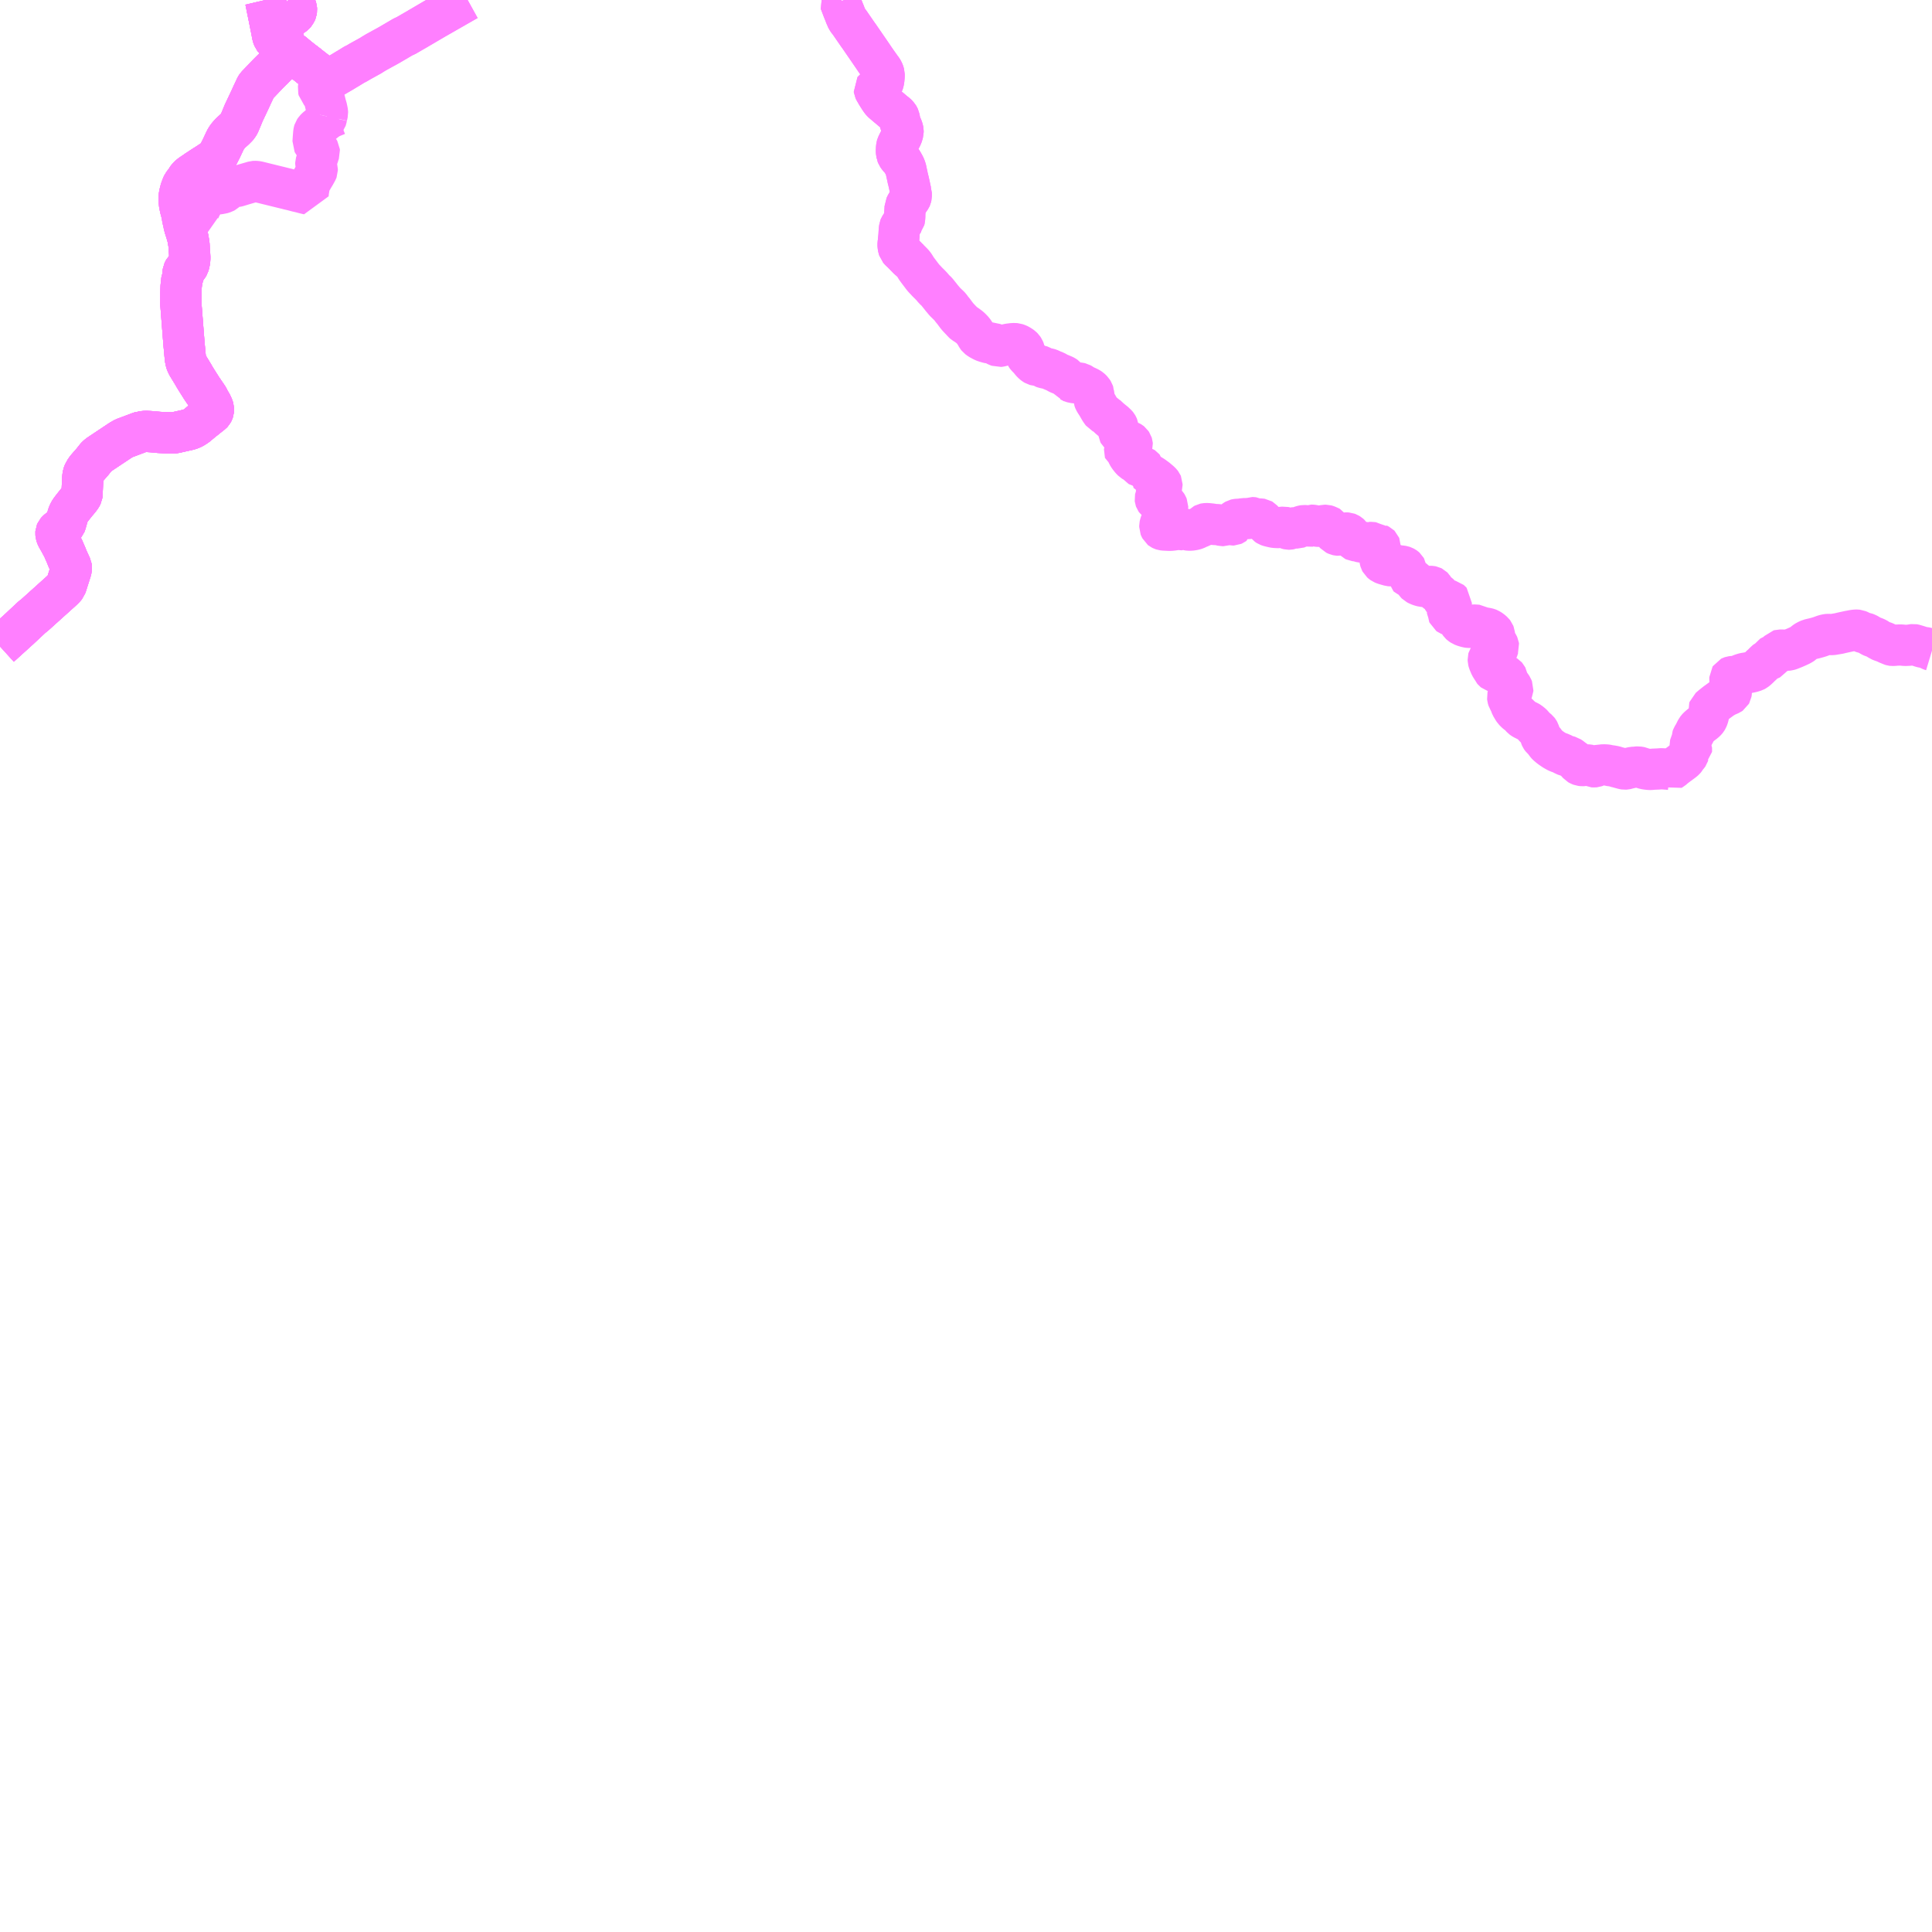 <?xml version="1.0" encoding="UTF-8"?>
<svg  xmlns="http://www.w3.org/2000/svg" xmlns:xlink="http://www.w3.org/1999/xlink" xmlns:go="http://purl.org/svgmap/profile" property="N07_001,N07_002,N07_003,N07_004,N07_005,N07_006,N07_007" viewBox="14238.281 -4289.062 35.156 35.156" go:dataArea="14238.28125 -4289.0625 35.15625 35.15625" >
<globalCoordinateSystem srsName="http://purl.org/crs/84" transform="matrix(100.0,0.0,0.0,-100.0,0.0,0.0)" />
<defs>
 <g id="p0" >
  <circle cx="0.0" cy="0.0" r="3" stroke="green" stroke-width="0.75" vector-effect="non-scaling-stroke" />
 </g>
</defs>
<g fill="none" fill-rule="evenodd" stroke="#FF00FF" stroke-width="0.75" opacity="0.5" vector-effect="non-scaling-stroke" stroke-linejoin="bevel" >
<path content="1,北海道中央バス（株）,スターライト釧路号,2.0,2.0,2.0," xlink:title="1" d="M14243.112,-4289.062L14243.12,-4289.028L14243.144,-4288.906L14243.169,-4288.785L14243.219,-4288.536L14243.241,-4288.422L14243.251,-4288.387L14243.256,-4288.376L14243.26,-4288.366L14243.271,-4288.352L14243.389,-4288.259L14243.471,-4288.199L14243.5,-4288.179L14243.528,-4288.155L14243.541,-4288.146L14243.548,-4288.141L14243.64,-4288.074L14243.657,-4288.056L14243.703,-4288.02L14243.762,-4287.972L14243.841,-4287.912L14243.88,-4287.882L14243.904,-4287.862L14243.921,-4287.849L14243.963,-4287.815L14243.995,-4287.791L14244.017,-4287.778L14244.064,-4287.737L14244.071,-4287.731L14244.118,-4287.695L14244.125,-4287.688L14244.142,-4287.675L14244.153,-4287.666L14244.242,-4287.596L14244.291,-4287.625L14244.343,-4287.656L14244.508,-4287.752L14244.593,-4287.804L14244.603,-4287.809L14244.678,-4287.855L14244.691,-4287.862L14244.716,-4287.88L14244.765,-4287.904L14244.807,-4287.928L14244.826,-4287.94L14245.027,-4288.051L14245.064,-4288.075L14245.129,-4288.114L14245.195,-4288.15L14245.236,-4288.173L14245.301,-4288.208L14245.369,-4288.246L14245.621,-4288.394L14245.663,-4288.411L14245.785,-4288.482L14245.872,-4288.532L14245.915,-4288.558L14245.945,-4288.575L14246.033,-4288.627L14246.197,-4288.723L14246.223,-4288.738L14246.391,-4288.834L14246.434,-4288.859L14246.445,-4288.865L14246.496,-4288.894L14246.735,-4289.031L14246.791,-4289.062M14253.589,-4289.062L14253.586,-4289.06L14253.577,-4289.05L14253.567,-4289.034L14253.626,-4288.879L14253.646,-4288.831L14253.664,-4288.784L14253.672,-4288.764L14253.675,-4288.758L14253.679,-4288.744L14253.705,-4288.697L14253.717,-4288.681L14253.73,-4288.667L14253.783,-4288.59L14253.894,-4288.429L14253.909,-4288.409L14254.112,-4288.114L14254.21,-4287.97L14254.235,-4287.934L14254.304,-4287.837L14254.313,-4287.822L14254.321,-4287.814L14254.333,-4287.798L14254.35,-4287.769L14254.361,-4287.741L14254.369,-4287.712L14254.369,-4287.673L14254.364,-4287.615L14254.363,-4287.609L14254.36,-4287.586L14254.349,-4287.548L14254.338,-4287.526L14254.328,-4287.516L14254.315,-4287.507L14254.301,-4287.501L14254.286,-4287.493L14254.231,-4287.466L14254.224,-4287.463L14254.208,-4287.455L14254.201,-4287.451L14254.194,-4287.446L14254.189,-4287.439L14254.19,-4287.431L14254.196,-4287.418L14254.225,-4287.368L14254.24,-4287.342L14254.291,-4287.262L14254.315,-4287.228L14254.331,-4287.209L14254.344,-4287.197L14254.432,-4287.122L14254.453,-4287.105L14254.559,-4287.015L14254.59,-4286.992L14254.604,-4286.978L14254.626,-4286.953L14254.635,-4286.938L14254.643,-4286.921L14254.659,-4286.839L14254.662,-4286.829L14254.67,-4286.801L14254.683,-4286.774L14254.699,-4286.737L14254.707,-4286.711L14254.71,-4286.699L14254.714,-4286.68L14254.714,-4286.657L14254.699,-4286.604L14254.696,-4286.595L14254.681,-4286.561L14254.643,-4286.497L14254.605,-4286.421L14254.598,-4286.397L14254.595,-4286.363L14254.593,-4286.316L14254.595,-4286.283L14254.6,-4286.263L14254.601,-4286.254L14254.609,-4286.234L14254.631,-4286.202L14254.647,-4286.184L14254.665,-4286.166L14254.688,-4286.135L14254.702,-4286.115L14254.737,-4286.052L14254.75,-4286.024L14254.757,-4286.005L14254.77,-4285.964L14254.773,-4285.941L14254.794,-4285.85L14254.794,-4285.85L14254.794,-4285.85L14254.8,-4285.818L14254.802,-4285.808L14254.814,-4285.762L14254.819,-4285.738L14254.828,-4285.698L14254.851,-4285.592L14254.858,-4285.564L14254.862,-4285.553L14254.862,-4285.489L14254.858,-4285.471L14254.853,-4285.46L14254.776,-4285.348L14254.752,-4285.299L14254.751,-4285.268L14254.748,-4285.223L14254.744,-4285.162L14254.744,-4285.125L14254.741,-4285.08L14254.735,-4285.056L14254.73,-4285.05L14254.688,-4284.984L14254.656,-4284.934L14254.652,-4284.924L14254.648,-4284.893L14254.644,-4284.856L14254.64,-4284.785L14254.636,-4284.737L14254.631,-4284.696L14254.629,-4284.666L14254.624,-4284.631L14254.623,-4284.607L14254.624,-4284.588L14254.627,-4284.568L14254.631,-4284.549L14254.639,-4284.524L14254.65,-4284.511L14254.669,-4284.49L14254.689,-4284.474L14254.806,-4284.354L14254.837,-4284.326L14254.878,-4284.285L14254.903,-4284.258L14254.929,-4284.222L14254.949,-4284.187L14254.985,-4284.137L14255.079,-4284.013L14255.105,-4283.984L14255.123,-4283.966L14255.155,-4283.931L14255.21,-4283.877L14255.249,-4283.835L14255.277,-4283.8L14255.313,-4283.767L14255.327,-4283.753L14255.396,-4283.667L14255.416,-4283.641L14255.464,-4283.584L14255.481,-4283.565L14255.526,-4283.521L14255.557,-4283.492L14255.568,-4283.481L14255.6,-4283.436L14255.629,-4283.402L14255.683,-4283.329L14255.713,-4283.292L14255.771,-4283.231L14255.784,-4283.218L14255.801,-4283.197L14255.823,-4283.178L14255.868,-4283.15L14255.921,-4283.111L14255.951,-4283.084L14255.991,-4283.042L14256.03,-4282.984L14256.061,-4282.93L14256.072,-4282.916L14256.088,-4282.904L14256.109,-4282.889L14256.153,-4282.865L14256.181,-4282.851L14256.197,-4282.845L14256.249,-4282.829L14256.286,-4282.82L14256.343,-4282.819L14256.36,-4282.812L14256.371,-4282.805L14256.386,-4282.792L14256.405,-4282.78L14256.428,-4282.769L14256.458,-4282.758L14256.477,-4282.76L14256.503,-4282.766L14256.549,-4282.779L14256.593,-4282.791L14256.64,-4282.801L14256.649,-4282.802L14256.698,-4282.808L14256.713,-4282.81L14256.756,-4282.809L14256.768,-4282.808L14256.804,-4282.796L14256.824,-4282.786L14256.858,-4282.765L14256.879,-4282.75L14256.896,-4282.733L14256.912,-4282.709L14256.924,-4282.68L14256.935,-4282.624L14256.941,-4282.608L14256.948,-4282.593L14256.96,-4282.577L14256.974,-4282.561L14256.979,-4282.556L14257.005,-4282.531L14257.05,-4282.475L14257.077,-4282.448L14257.1,-4282.43L14257.117,-4282.42L14257.135,-4282.415L14257.172,-4282.412L14257.205,-4282.407L14257.219,-4282.402L14257.232,-4282.395L14257.26,-4282.376L14257.285,-4282.367L14257.364,-4282.351L14257.38,-4282.346L14257.384,-4282.344L14257.392,-4282.341L14257.435,-4282.32L14257.452,-4282.314L14257.48,-4282.304L14257.525,-4282.278L14257.535,-4282.272L14257.559,-4282.261L14257.607,-4282.243L14257.61,-4282.241L14257.636,-4282.23L14257.654,-4282.221L14257.676,-4282.206L14257.697,-4282.181L14257.702,-4282.171L14257.702,-4282.154L14257.7,-4282.147L14257.7,-4282.139L14257.704,-4282.131L14257.714,-4282.129L14257.745,-4282.129L14257.776,-4282.113L14257.796,-4282.105L14257.812,-4282.1L14257.848,-4282.096L14257.879,-4282.095L14257.926,-4282.091L14257.943,-4282.087L14257.961,-4282.077L14258.001,-4282.05L14258.014,-4282.043L14258.054,-4282.026L14258.1,-4282.004L14258.124,-4281.988L14258.138,-4281.975L14258.158,-4281.955L14258.175,-4281.928L14258.181,-4281.91L14258.181,-4281.889L14258.192,-4281.849L14258.192,-4281.82L14258.19,-4281.806L14258.191,-4281.788L14258.194,-4281.778L14258.196,-4281.773L14258.213,-4281.743L14258.247,-4281.691L14258.271,-4281.649L14258.3,-4281.599L14258.329,-4281.558L14258.336,-4281.549L14258.359,-4281.537L14258.375,-4281.53L14258.4,-4281.516L14258.406,-4281.509L14258.434,-4281.483L14258.469,-4281.45L14258.526,-4281.402L14258.56,-4281.375L14258.601,-4281.336L14258.61,-4281.325L14258.619,-4281.309L14258.623,-4281.299L14258.631,-4281.243L14258.639,-4281.204L14258.643,-4281.177L14258.651,-4281.16L14258.709,-4281.113L14258.724,-4281.098L14258.753,-4281.068L14258.768,-4281.057L14258.786,-4281.049L14258.795,-4281.044L14258.845,-4281.025L14258.857,-4281.018L14258.867,-4281.01L14258.879,-4280.992L14258.884,-4280.976L14258.885,-4280.964L14258.882,-4280.954L14258.869,-4280.937L14258.853,-4280.927L14258.82,-4280.919L14258.785,-4280.916L14258.779,-4280.913L14258.769,-4280.904L14258.761,-4280.894L14258.744,-4280.863L14258.743,-4280.852L14258.745,-4280.846L14258.764,-4280.835L14258.782,-4280.825L14258.79,-4280.816L14258.794,-4280.805L14258.804,-4280.784L14258.824,-4280.751L14258.863,-4280.702L14258.892,-4280.673L14258.908,-4280.663L14258.922,-4280.656L14258.952,-4280.647L14258.961,-4280.641L14258.965,-4280.637L14258.968,-4280.632L14258.982,-4280.607L14258.993,-4280.592L14258.999,-4280.584L14259.008,-4280.579L14259.028,-4280.574L14259.066,-4280.567L14259.082,-4280.562L14259.088,-4280.558L14259.093,-4280.552L14259.099,-4280.545L14259.105,-4280.517L14259.107,-4280.497L14259.122,-4280.489L14259.139,-4280.48L14259.167,-4280.457L14259.176,-4280.45L14259.247,-4280.406L14259.261,-4280.398L14259.329,-4280.348L14259.388,-4280.298L14259.409,-4280.277L14259.422,-4280.26L14259.425,-4280.253L14259.425,-4280.234L14259.42,-4280.215L14259.407,-4280.187L14259.392,-4280.164L14259.383,-4280.153L14259.375,-4280.147L14259.357,-4280.138L14259.331,-4280.127L14259.32,-4280.119L14259.316,-4280.104L14259.32,-4280.082L14259.325,-4280.063L14259.325,-4280.059L14259.323,-4280.044L14259.306,-4280.006L14259.302,-4279.987L14259.303,-4279.978L14259.307,-4279.967L14259.316,-4279.954L14259.332,-4279.942L14259.371,-4279.916L14259.386,-4279.911L14259.455,-4279.911L14259.473,-4279.907L14259.487,-4279.902L14259.499,-4279.896L14259.505,-4279.89L14259.519,-4279.867L14259.528,-4279.845L14259.528,-4279.828L14259.515,-4279.788L14259.505,-4279.74L14259.496,-4279.686L14259.49,-4279.664L14259.476,-4279.639L14259.452,-4279.614L14259.419,-4279.582L14259.408,-4279.567L14259.403,-4279.558L14259.389,-4279.51L14259.386,-4279.496L14259.386,-4279.472L14259.39,-4279.462L14259.403,-4279.437L14259.408,-4279.433L14259.426,-4279.424L14259.438,-4279.42L14259.461,-4279.417L14259.538,-4279.413L14259.575,-4279.412L14259.619,-4279.416L14259.701,-4279.428L14259.746,-4279.427L14259.754,-4279.427L14259.776,-4279.423L14259.783,-4279.423L14259.818,-4279.436L14259.825,-4279.436L14259.837,-4279.434L14259.863,-4279.427L14259.892,-4279.418L14259.913,-4279.415L14259.948,-4279.415L14259.978,-4279.419L14260.013,-4279.425L14260.043,-4279.435L14260.065,-4279.445L14260.092,-4279.462L14260.097,-4279.464L14260.127,-4279.471L14260.14,-4279.475L14260.155,-4279.484L14260.165,-4279.492L14260.168,-4279.496L14260.179,-4279.517L14260.184,-4279.522L14260.199,-4279.53L14260.213,-4279.533L14260.229,-4279.534L14260.255,-4279.534L14260.326,-4279.527L14260.361,-4279.52L14260.381,-4279.518L14260.429,-4279.516L14260.461,-4279.513L14260.493,-4279.505L14260.523,-4279.498L14260.544,-4279.498L14260.556,-4279.502L14260.597,-4279.52L14260.617,-4279.526L14260.64,-4279.526L14260.672,-4279.517L14260.675,-4279.515L14260.698,-4279.509L14260.719,-4279.51L14260.733,-4279.516L14260.737,-4279.519L14260.738,-4279.527L14260.733,-4279.538L14260.731,-4279.548L14260.731,-4279.564L14260.736,-4279.579L14260.745,-4279.593L14260.753,-4279.599L14260.76,-4279.603L14260.767,-4279.607L14260.779,-4279.61L14260.804,-4279.613L14260.866,-4279.612L14260.879,-4279.616L14260.895,-4279.622L14260.909,-4279.625L14260.953,-4279.624L14260.98,-4279.626L14260.989,-4279.627L14261.022,-4279.629L14261.04,-4279.633L14261.069,-4279.643L14261.079,-4279.643L14261.086,-4279.642L14261.09,-4279.64L14261.097,-4279.63L14261.108,-4279.609L14261.116,-4279.597L14261.127,-4279.598L14261.151,-4279.608L14261.173,-4279.616L14261.186,-4279.618L14261.222,-4279.618L14261.234,-4279.616L14261.246,-4279.609L14261.295,-4279.557L14261.335,-4279.508L14261.342,-4279.503L14261.353,-4279.496L14261.372,-4279.489L14261.403,-4279.481L14261.458,-4279.468L14261.49,-4279.464L14261.534,-4279.462L14261.594,-4279.465L14261.636,-4279.469L14261.646,-4279.47L14261.664,-4279.466L14261.676,-4279.46L14261.703,-4279.44L14261.719,-4279.435L14261.728,-4279.433L14261.742,-4279.433L14261.758,-4279.436L14261.782,-4279.446L14261.796,-4279.453L14261.808,-4279.457L14261.823,-4279.458L14261.865,-4279.455L14261.894,-4279.455L14261.903,-4279.458L14261.948,-4279.482L14261.971,-4279.49L14261.996,-4279.496L14262.009,-4279.498L14262.037,-4279.497L14262.053,-4279.495L14262.087,-4279.486L14262.1,-4279.483L14262.106,-4279.484L14262.122,-4279.498L14262.14,-4279.505L14262.155,-4279.505L14262.175,-4279.503L14262.196,-4279.499L14262.221,-4279.492L14262.247,-4279.487L14262.281,-4279.484L14262.3,-4279.485L14262.32,-4279.488L14262.36,-4279.498L14262.383,-4279.503L14262.411,-4279.503L14262.422,-4279.5L14262.43,-4279.497L14262.455,-4279.486L14262.47,-4279.48L14262.487,-4279.471L14262.493,-4279.462L14262.508,-4279.434L14262.522,-4279.42L14262.552,-4279.375L14262.57,-4279.353L14262.581,-4279.341L14262.595,-4279.334L14262.608,-4279.328L14262.626,-4279.324L14262.641,-4279.323L14262.661,-4279.327L14262.691,-4279.339L14262.722,-4279.352L14262.747,-4279.36L14262.766,-4279.364L14262.786,-4279.364L14262.8,-4279.363L14262.816,-4279.357L14262.836,-4279.345L14262.855,-4279.328L14262.865,-4279.313L14262.884,-4279.275L14262.9,-4279.25L14262.919,-4279.23L14262.934,-4279.223L14262.949,-4279.221L14262.981,-4279.218L14263,-4279.214L14263.022,-4279.207L14263.032,-4279.203L14263.049,-4279.199L14263.087,-4279.195L14263.128,-4279.187L14263.153,-4279.179L14263.172,-4279.178L14263.19,-4279.182L14263.213,-4279.191L14263.241,-4279.192L14263.252,-4279.19L14263.278,-4279.174L14263.284,-4279.173L14263.302,-4279.169L14263.341,-4279.167L14263.344,-4279.165L14263.388,-4279.143L14263.392,-4279.139L14263.394,-4279.134L14263.394,-4279.125L14263.378,-4279.097L14263.37,-4279.081L14263.363,-4279.065L14263.357,-4279.047L14263.357,-4279.024L14263.369,-4278.99L14263.38,-4278.968L14263.389,-4278.942L14263.391,-4278.883L14263.394,-4278.868L14263.399,-4278.851L14263.407,-4278.836L14263.424,-4278.821L14263.441,-4278.809L14263.472,-4278.796L14263.545,-4278.775L14263.569,-4278.768L14263.58,-4278.767L14263.585,-4278.767L14263.589,-4278.769L14263.625,-4278.792L14263.633,-4278.793L14263.643,-4278.792L14263.694,-4278.773L14263.708,-4278.769L14263.743,-4278.765L14263.785,-4278.762L14263.806,-4278.758L14263.824,-4278.752L14263.843,-4278.742L14263.85,-4278.737L14263.86,-4278.728L14263.868,-4278.714L14263.872,-4278.686L14263.873,-4278.655L14263.874,-4278.643L14263.851,-4278.622L14263.847,-4278.617L14263.847,-4278.612L14263.913,-4278.568L14263.92,-4278.564L14263.927,-4278.56L14263.976,-4278.535L14263.985,-4278.531L14264,-4278.522L14264.007,-4278.514L14264.032,-4278.465L14264.046,-4278.445L14264.056,-4278.435L14264.081,-4278.422L14264.092,-4278.416L14264.131,-4278.402L14264.17,-4278.392L14264.193,-4278.39L14264.27,-4278.39L14264.309,-4278.392L14264.327,-4278.391L14264.337,-4278.389L14264.351,-4278.382L14264.357,-4278.376L14264.364,-4278.365L14264.377,-4278.337L14264.387,-4278.315L14264.404,-4278.299L14264.456,-4278.265L14264.481,-4278.239L14264.495,-4278.228L14264.505,-4278.214L14264.519,-4278.191L14264.528,-4278.172L14264.544,-4278.149L14264.554,-4278.139L14264.573,-4278.128L14264.581,-4278.125L14264.591,-4278.123L14264.612,-4278.123L14264.639,-4278.131L14264.649,-4278.134L14264.653,-4278.134L14264.66,-4278.134L14264.675,-4278.13L14264.681,-4278.125L14264.691,-4278.114L14264.69,-4278.1L14264.674,-4278.062L14264.67,-4278.046L14264.669,-4278.028L14264.669,-4278.007L14264.662,-4277.994L14264.651,-4277.985L14264.628,-4277.974L14264.623,-4277.97L14264.619,-4277.962L14264.618,-4277.955L14264.619,-4277.948L14264.625,-4277.936L14264.629,-4277.931L14264.631,-4277.926L14264.632,-4277.922L14264.633,-4277.89L14264.636,-4277.883L14264.643,-4277.878L14264.667,-4277.868L14264.706,-4277.856L14264.744,-4277.85L14264.752,-4277.844L14264.757,-4277.837L14264.767,-4277.828L14264.783,-4277.821L14264.79,-4277.819L14264.796,-4277.817L14264.799,-4277.812L14264.804,-4277.804L14264.816,-4277.765L14264.838,-4277.724L14264.848,-4277.71L14264.86,-4277.699L14264.888,-4277.68L14264.927,-4277.665L14264.98,-4277.65L14265.008,-4277.646L14265.027,-4277.646L14265.039,-4277.648L14265.045,-4277.65L14265.059,-4277.659L14265.068,-4277.668L14265.08,-4277.684L14265.086,-4277.688L14265.094,-4277.689L14265.132,-4277.687L14265.176,-4277.684L14265.182,-4277.68L14265.188,-4277.67L14265.192,-4277.667L14265.196,-4277.665L14265.205,-4277.665L14265.209,-4277.666L14265.213,-4277.659L14265.224,-4277.647L14265.23,-4277.644L14265.246,-4277.641L14265.303,-4277.635L14265.342,-4277.628L14265.36,-4277.623L14265.378,-4277.616L14265.415,-4277.593L14265.453,-4277.56L14265.467,-4277.542L14265.474,-4277.524L14265.48,-4277.469L14265.485,-4277.435L14265.493,-4277.41L14265.508,-4277.376L14265.525,-4277.354L14265.53,-4277.348L14265.54,-4277.332L14265.549,-4277.312L14265.551,-4277.298L14265.548,-4277.29L14265.537,-4277.255L14265.532,-4277.24L14265.525,-4277.227L14265.502,-4277.203L14265.494,-4277.191L14265.492,-4277.175L14265.488,-4277.164L14265.478,-4277.156L14265.466,-4277.149L14265.443,-4277.14L14265.422,-4277.126L14265.402,-4277.115L14265.38,-4277.101L14265.371,-4277.092L14265.365,-4277.083L14265.362,-4277.072L14265.363,-4277.045L14265.37,-4277.018L14265.4,-4276.946L14265.417,-4276.918L14265.441,-4276.881L14265.451,-4276.859L14265.456,-4276.853L14265.466,-4276.845L14265.485,-4276.839L14265.502,-4276.834L14265.511,-4276.831L14265.552,-4276.806L14265.576,-4276.796L14265.594,-4276.791L14265.625,-4276.789L14265.641,-4276.787L14265.649,-4276.785L14265.669,-4276.776L14265.691,-4276.762L14265.699,-4276.753L14265.702,-4276.747L14265.704,-4276.737L14265.704,-4276.706L14265.709,-4276.691L14265.727,-4276.656L14265.743,-4276.629L14265.763,-4276.604L14265.781,-4276.581L14265.798,-4276.555L14265.81,-4276.525L14265.809,-4276.512L14265.803,-4276.498L14265.779,-4276.464L14265.757,-4276.439L14265.727,-4276.41L14265.717,-4276.394L14265.714,-4276.381L14265.716,-4276.363L14265.727,-4276.325L14265.733,-4276.316L14265.744,-4276.303L14265.771,-4276.275L14265.772,-4276.268L14265.772,-4276.234L14265.779,-4276.216L14265.813,-4276.158L14265.83,-4276.133L14265.863,-4276.099L14265.877,-4276.087L14265.933,-4276.045L14265.959,-4276.013L14265.973,-4275.998L14265.989,-4275.986L14266,-4275.979L14266.028,-4275.965L14266.1,-4275.929L14266.115,-4275.92L14266.157,-4275.886L14266.164,-4275.879L14266.21,-4275.826L14266.25,-4275.792L14266.27,-4275.775L14266.28,-4275.762L14266.289,-4275.746L14266.302,-4275.705L14266.312,-4275.663L14266.322,-4275.641L14266.328,-4275.632L14266.338,-4275.619L14266.36,-4275.6L14266.373,-4275.587L14266.423,-4275.519L14266.434,-4275.507L14266.474,-4275.473L14266.5,-4275.453L14266.554,-4275.416L14266.594,-4275.393L14266.616,-4275.381L14266.658,-4275.364L14266.673,-4275.36L14266.692,-4275.354L14266.71,-4275.344L14266.748,-4275.322L14266.78,-4275.31L14266.807,-4275.304L14266.816,-4275.302L14266.841,-4275.295L14266.868,-4275.277L14266.873,-4275.273L14266.881,-4275.267L14266.898,-4275.252L14266.922,-4275.237L14266.949,-4275.215L14266.961,-4275.206L14266.97,-4275.196L14266.982,-4275.178L14267.004,-4275.153L14267.023,-4275.142L14267.047,-4275.133L14267.072,-4275.13L14267.098,-4275.131L14267.135,-4275.14L14267.153,-4275.144L14267.185,-4275.142L14267.195,-4275.14L14267.225,-4275.125L14267.237,-4275.116L14267.25,-4275.109L14267.295,-4275.108L14267.306,-4275.109L14267.32,-4275.114L14267.337,-4275.125L14267.34,-4275.127L14267.364,-4275.13L14267.382,-4275.141L14267.392,-4275.144L14267.415,-4275.142L14267.476,-4275.144L14267.511,-4275.142L14267.541,-4275.138L14267.564,-4275.131L14267.601,-4275.127L14267.658,-4275.117L14267.718,-4275.098L14267.727,-4275.097L14267.781,-4275.082L14267.789,-4275.08L14267.827,-4275.07L14267.846,-4275.067L14267.863,-4275.068L14267.881,-4275.072L14267.899,-4275.078L14267.902,-4275.079L14267.922,-4275.081L14267.959,-4275.093L14268.025,-4275.102L14268.04,-4275.101L14268.071,-4275.105L14268.087,-4275.106L14268.125,-4275.1L14268.135,-4275.098L14268.156,-4275.089L14268.211,-4275.072L14268.25,-4275.066L14268.259,-4275.065L14268.263,-4275.064L14268.299,-4275.061L14268.322,-4275.061L14268.361,-4275.065L14268.428,-4275.068L14268.453,-4275.069L14268.472,-4275.07L14268.476,-4275.071L14268.509,-4275.073L14268.556,-4275.071L14268.568,-4275.07L14268.593,-4275.068L14268.619,-4275.067L14268.677,-4275.06L14268.692,-4275.05L14268.704,-4275.057L14268.713,-4275.062L14268.754,-4275.098L14268.806,-4275.138L14268.842,-4275.164L14268.912,-4275.216L14268.937,-4275.238L14268.943,-4275.245L14268.948,-4275.252L14268.954,-4275.268L14268.97,-4275.287L14268.995,-4275.314L14269.003,-4275.326L14269.009,-4275.345L14269.019,-4275.367L14269.035,-4275.384L14269.06,-4275.404L14269.061,-4275.419L14269.06,-4275.43L14269.046,-4275.457L14269.039,-4275.478L14269.038,-4275.489L14269.038,-4275.516L14269.04,-4275.525L14269.048,-4275.541L14269.067,-4275.574L14269.069,-4275.578L14269.069,-4275.631L14269.078,-4275.655L14269.111,-4275.71L14269.131,-4275.751L14269.151,-4275.79L14269.17,-4275.814L14269.18,-4275.825L14269.207,-4275.849L14269.242,-4275.878L14269.295,-4275.918L14269.317,-4275.938L14269.329,-4275.95L14269.337,-4275.96L14269.349,-4275.98L14269.361,-4276.009L14269.367,-4276.03L14269.37,-4276.041L14269.375,-4276.067L14269.377,-4276.087L14269.377,-4276.13L14269.374,-4276.149L14269.381,-4276.169L14269.394,-4276.18L14269.437,-4276.217L14269.509,-4276.274L14269.541,-4276.297L14269.619,-4276.354L14269.664,-4276.381L14269.69,-4276.396L14269.767,-4276.429L14269.777,-4276.436L14269.782,-4276.445L14269.787,-4276.474L14269.786,-4276.508L14269.783,-4276.529L14269.781,-4276.561L14269.781,-4276.574L14269.777,-4276.591L14269.772,-4276.616L14269.767,-4276.638L14269.759,-4276.698L14269.76,-4276.729L14269.767,-4276.74L14269.777,-4276.745L14269.789,-4276.749L14269.812,-4276.752L14269.817,-4276.752L14269.845,-4276.754L14269.883,-4276.759L14269.892,-4276.761L14269.915,-4276.769L14269.965,-4276.792L14269.994,-4276.801L14270.016,-4276.808L14270.035,-4276.812L14270.06,-4276.815L14270.094,-4276.822L14270.113,-4276.826L14270.14,-4276.831L14270.174,-4276.84L14270.212,-4276.852L14270.229,-4276.861L14270.25,-4276.878L14270.265,-4276.891L14270.299,-4276.923L14270.308,-4276.934L14270.35,-4276.971L14270.362,-4276.985L14270.372,-4276.993L14270.393,-4277.015L14270.4,-4277.023L14270.416,-4277.035L14270.428,-4277.041L14270.48,-4277.059L14270.487,-4277.063L14270.494,-4277.072L14270.496,-4277.079L14270.497,-4277.093L14270.498,-4277.099L14270.501,-4277.107L14270.503,-4277.115L14270.507,-4277.121L14270.52,-4277.129L14270.527,-4277.132L14270.565,-4277.146L14270.608,-4277.168L14270.623,-4277.179L14270.636,-4277.194L14270.64,-4277.205L14270.642,-4277.214L14270.658,-4277.231L14270.665,-4277.233L14270.735,-4277.232L14270.801,-4277.23L14270.828,-4277.233L14270.849,-4277.239L14270.93,-4277.271L14270.987,-4277.296L14271.043,-4277.322L14271.078,-4277.343L14271.09,-4277.351L14271.106,-4277.367L14271.132,-4277.387L14271.157,-4277.403L14271.208,-4277.426L14271.301,-4277.448L14271.356,-4277.463L14271.369,-4277.467L14271.402,-4277.477L14271.444,-4277.493L14271.448,-4277.495L14271.483,-4277.506L14271.504,-4277.511L14271.529,-4277.516L14271.548,-4277.518L14271.598,-4277.515L14271.621,-4277.515L14271.637,-4277.517L14271.744,-4277.535L14271.793,-4277.547L14271.921,-4277.575L14271.959,-4277.582L14271.979,-4277.586L14272.012,-4277.592L14272.05,-4277.596L14272.07,-4277.596L14272.089,-4277.594L14272.118,-4277.582L14272.134,-4277.573L14272.166,-4277.557L14272.192,-4277.548L14272.226,-4277.542L14272.251,-4277.533L14272.286,-4277.514L14272.319,-4277.492L14272.338,-4277.483L14272.361,-4277.472L14272.386,-4277.465L14272.398,-4277.461L14272.429,-4277.447L14272.445,-4277.437L14272.485,-4277.409L14272.531,-4277.39L14272.556,-4277.383L14272.596,-4277.367L14272.616,-4277.356L14272.641,-4277.345L14272.674,-4277.332L14272.693,-4277.323L14272.706,-4277.319L14272.714,-4277.318L14272.75,-4277.319L14272.787,-4277.323L14272.802,-4277.323L14272.819,-4277.324L14272.857,-4277.325L14272.887,-4277.324L14272.942,-4277.318L14272.982,-4277.319L14272.993,-4277.32L14273.021,-4277.321L14273.059,-4277.327L14273.09,-4277.332L14273.099,-4277.333L14273.111,-4277.331L14273.149,-4277.32L14273.207,-4277.302L14273.243,-4277.29L14273.275,-4277.282L14273.303,-4277.279L14273.331,-4277.275L14273.35,-4277.269L14273.36,-4277.264L14273.383,-4277.249L14273.405,-4277.237L14273.428,-4277.228L14273.438,-4277.225"/>
<path content="1,北都交通（株）,帯広～新千歳空港　とかちミルキーライナー,3.0,3.0,3.0," xlink:title="1" d="M14243.53,-4289.062L14243.549,-4289.045L14243.625,-4288.977L14243.656,-4288.945L14243.666,-4288.934L14243.674,-4288.909L14243.676,-4288.878L14243.673,-4288.857L14243.667,-4288.843L14243.663,-4288.837L14243.654,-4288.82L14243.638,-4288.801L14243.614,-4288.783L14243.581,-4288.764L14243.546,-4288.749L14243.496,-4288.731L14243.459,-4288.714L14243.426,-4288.695L14243.398,-4288.675L14243.373,-4288.648L14243.362,-4288.62L14243.361,-4288.585L14243.367,-4288.559L14243.373,-4288.54L14243.399,-4288.472L14243.43,-4288.379L14243.453,-4288.297L14243.461,-4288.259L14243.471,-4288.199L14243.389,-4288.259L14243.271,-4288.352L14243.26,-4288.366L14243.256,-4288.376L14243.251,-4288.387L14243.241,-4288.422L14243.219,-4288.536L14243.169,-4288.785L14243.144,-4288.906L14243.12,-4289.028L14243.112,-4289.062"/>
<path content="1,北都交通（株）,札幌～帯広　ポテトライナー,7.0,7.0,7.0," xlink:title="1" d="M14243.53,-4289.062L14243.549,-4289.045L14243.625,-4288.977L14243.656,-4288.945L14243.666,-4288.934L14243.674,-4288.909L14243.676,-4288.878L14243.673,-4288.857L14243.667,-4288.843L14243.663,-4288.837L14243.654,-4288.82L14243.638,-4288.801L14243.614,-4288.783L14243.581,-4288.764L14243.546,-4288.749L14243.496,-4288.731L14243.459,-4288.714L14243.426,-4288.695L14243.398,-4288.675L14243.373,-4288.648L14243.362,-4288.62L14243.361,-4288.585L14243.367,-4288.559L14243.373,-4288.54L14243.399,-4288.472L14243.43,-4288.379L14243.453,-4288.297L14243.461,-4288.259L14243.471,-4288.199L14243.389,-4288.259L14243.271,-4288.352L14243.26,-4288.366L14243.256,-4288.376L14243.251,-4288.387L14243.241,-4288.422L14243.219,-4288.536L14243.169,-4288.785L14243.144,-4288.906L14243.12,-4289.028L14243.112,-4289.062"/>
<path content="1,北都交通（株）,札幌～根室　オーロラ号,2.0,2.0,2.0," xlink:title="1" d="M14243.112,-4289.062L14243.12,-4289.028L14243.144,-4288.906L14243.169,-4288.785L14243.219,-4288.536L14243.241,-4288.422L14243.251,-4288.387L14243.256,-4288.376L14243.26,-4288.366L14243.271,-4288.352L14243.389,-4288.259L14243.471,-4288.199L14243.461,-4288.259L14243.453,-4288.297L14243.43,-4288.379L14243.399,-4288.472L14243.373,-4288.54L14243.367,-4288.559L14243.361,-4288.585L14243.362,-4288.62L14243.373,-4288.648L14243.398,-4288.675L14243.426,-4288.695L14243.459,-4288.714L14243.496,-4288.731L14243.546,-4288.749L14243.581,-4288.764L14243.614,-4288.783L14243.638,-4288.801L14243.654,-4288.82L14243.663,-4288.837L14243.667,-4288.843L14243.673,-4288.857L14243.676,-4288.878L14243.674,-4288.909L14243.666,-4288.934L14243.656,-4288.945L14243.625,-4288.977L14243.549,-4289.045L14243.53,-4289.062"/>
<path content="1,帯運観光（株）,とかちミルキーライナー,3.0,3.0,3.0," xlink:title="1" d="M14243.112,-4289.062L14243.12,-4289.028L14243.144,-4288.906L14243.169,-4288.785L14243.219,-4288.536L14243.241,-4288.422L14243.251,-4288.387L14243.256,-4288.376L14243.26,-4288.366L14243.271,-4288.352L14243.389,-4288.259L14243.471,-4288.199L14243.461,-4288.259L14243.453,-4288.297L14243.43,-4288.379L14243.399,-4288.472L14243.373,-4288.54L14243.367,-4288.559L14243.361,-4288.585L14243.362,-4288.62L14243.373,-4288.648L14243.398,-4288.675L14243.426,-4288.695L14243.459,-4288.714L14243.496,-4288.731L14243.546,-4288.749L14243.581,-4288.764L14243.614,-4288.783L14243.638,-4288.801L14243.654,-4288.82L14243.663,-4288.837L14243.667,-4288.843L14243.673,-4288.857L14243.676,-4288.878L14243.674,-4288.909L14243.666,-4288.934L14243.656,-4288.945L14243.625,-4288.977L14243.549,-4289.045L14243.53,-4289.062"/>
<path content="1,道南バス（株）,日高・貫気別～平取～富川高校,12.8,8.5,8.5," xlink:title="1" d="M14238.281,-4277.299L14238.621,-4277.607L14238.866,-4277.836L14238.906,-4277.866L14239.42,-4278.329L14239.438,-4278.346L14239.461,-4278.371L14239.479,-4278.394L14239.489,-4278.422L14239.537,-4278.573L14239.565,-4278.661L14239.572,-4278.681L14239.577,-4278.706L14239.579,-4278.733L14239.576,-4278.752L14239.567,-4278.771L14239.535,-4278.841L14239.51,-4278.896L14239.505,-4278.908L14239.482,-4278.966L14239.447,-4279.045L14239.432,-4279.084L14239.427,-4279.092L14239.363,-4279.21L14239.318,-4279.289L14239.309,-4279.31L14239.301,-4279.336L14239.299,-4279.358L14239.3,-4279.372L14239.306,-4279.386L14239.322,-4279.404L14239.336,-4279.416L14239.38,-4279.448L14239.427,-4279.482L14239.446,-4279.498L14239.462,-4279.515L14239.47,-4279.525L14239.477,-4279.542L14239.481,-4279.559L14239.507,-4279.65L14239.515,-4279.68L14239.531,-4279.722L14239.549,-4279.756L14239.567,-4279.783L14239.598,-4279.824L14239.68,-4279.927L14239.714,-4279.967L14239.738,-4279.998L14239.758,-4280.025L14239.771,-4280.052L14239.774,-4280.071L14239.78,-4280.217L14239.785,-4280.338L14239.79,-4280.393L14239.796,-4280.431L14239.805,-4280.453L14239.818,-4280.476L14239.844,-4280.522L14239.965,-4280.661L14240.022,-4280.733L14240.031,-4280.744L14240.042,-4280.756L14240.076,-4280.785L14240.116,-4280.812L14240.263,-4280.91L14240.475,-4281.051L14240.547,-4281.092L14240.586,-4281.105L14240.663,-4281.134L14240.759,-4281.17L14240.82,-4281.193L14240.835,-4281.198L14240.846,-4281.201L14240.855,-4281.205L14240.889,-4281.208L14240.931,-4281.212L14240.997,-4281.209L14241.049,-4281.206L14241.083,-4281.203L14241.117,-4281.199L14241.172,-4281.194L14241.293,-4281.188L14241.324,-4281.187L14241.35,-4281.186L14241.411,-4281.185L14241.43,-4281.185L14241.45,-4281.186L14241.479,-4281.191L14241.714,-4281.244L14241.73,-4281.248L14241.763,-4281.261L14241.768,-4281.263L14241.791,-4281.274L14241.806,-4281.282L14241.84,-4281.304L14241.866,-4281.322L14241.965,-4281.405L14241.99,-4281.424L14241.991,-4281.425L14241.992,-4281.426L14242.101,-4281.513L14242.135,-4281.539L14242.149,-4281.554L14242.156,-4281.567L14242.162,-4281.584L14242.164,-4281.604L14242.163,-4281.628L14242.156,-4281.654L14242.149,-4281.67L14242.128,-4281.716L14242.095,-4281.768L14242.068,-4281.825L14241.953,-4281.994L14241.856,-4282.147L14241.817,-4282.211L14241.806,-4282.231L14241.781,-4282.273L14241.692,-4282.419L14241.675,-4282.456L14241.665,-4282.484L14241.654,-4282.541L14241.642,-4282.667L14241.629,-4282.807L14241.59,-4283.303L14241.572,-4283.535L14241.573,-4283.584L14241.573,-4283.726L14241.577,-4283.85L14241.583,-4283.903L14241.588,-4283.938L14241.591,-4283.987L14241.612,-4284.033L14241.616,-4284.05L14241.616,-4284.062L14241.615,-4284.073L14241.612,-4284.083L14241.613,-4284.097L14241.616,-4284.117L14241.626,-4284.139L14241.634,-4284.153L14241.645,-4284.164L14241.666,-4284.181L14241.682,-4284.193L14241.691,-4284.203L14241.697,-4284.21L14241.712,-4284.236L14241.721,-4284.266L14241.732,-4284.32L14241.735,-4284.371L14241.73,-4284.47L14241.725,-4284.517L14241.72,-4284.613L14241.705,-4284.705L14241.697,-4284.742L14241.685,-4284.788L14241.673,-4284.828L14241.644,-4284.919L14241.625,-4284.991L14241.624,-4285.01L14241.615,-4285.039L14241.603,-4285.094L14241.592,-4285.165L14241.564,-4285.269L14241.549,-4285.338L14241.543,-4285.389L14241.539,-4285.457L14241.542,-4285.486L14241.544,-4285.501L14241.555,-4285.555L14241.569,-4285.608L14241.595,-4285.679L14241.61,-4285.71L14241.664,-4285.781L14241.676,-4285.801L14241.679,-4285.807L14241.684,-4285.814L14241.69,-4285.822L14241.699,-4285.833L14241.715,-4285.85L14241.723,-4285.858L14241.734,-4285.868L14241.757,-4285.886L14241.797,-4285.913L14241.836,-4285.939L14241.862,-4285.958L14241.898,-4285.981L14241.961,-4286.023L14242.011,-4286.055L14242.022,-4286.061L14242.069,-4286.092L14242.19,-4286.172L14242.212,-4286.188L14242.222,-4286.197L14242.234,-4286.213L14242.308,-4286.358L14242.378,-4286.507L14242.394,-4286.538L14242.396,-4286.541L14242.42,-4286.576L14242.455,-4286.618L14242.48,-4286.645L14242.55,-4286.708L14242.592,-4286.75L14242.613,-4286.774L14242.634,-4286.811L14242.667,-4286.889L14242.716,-4287.008L14242.776,-4287.135L14242.837,-4287.264L14242.873,-4287.344L14242.914,-4287.43L14242.936,-4287.478L14242.951,-4287.502L14242.989,-4287.541L14243.087,-4287.644L14243.156,-4287.716L14243.224,-4287.784L14243.231,-4287.79L14243.333,-4287.894L14243.353,-4287.916L14243.435,-4288.004L14243.451,-4288.028L14243.469,-4288.06L14243.476,-4288.1L14243.477,-4288.107L14243.477,-4288.112L14243.477,-4288.115L14243.483,-4288.126L14243.492,-4288.137L14243.507,-4288.145L14243.521,-4288.148L14243.541,-4288.146L14243.548,-4288.141L14243.64,-4288.074L14243.657,-4288.056L14243.703,-4288.02L14243.762,-4287.972L14243.841,-4287.912L14243.88,-4287.882L14243.904,-4287.862L14243.921,-4287.849L14243.963,-4287.815L14243.995,-4287.791L14244.017,-4287.778"/>
<path content="1,道南バス（株）,特急ひだか号,1.0,1.0,1.0," xlink:title="1" d="M14238.281,-4277.299L14238.621,-4277.607L14238.866,-4277.836L14238.906,-4277.866L14239.42,-4278.329L14239.438,-4278.346L14239.461,-4278.371L14239.479,-4278.394L14239.489,-4278.422L14239.537,-4278.573L14239.565,-4278.661L14239.572,-4278.681L14239.577,-4278.706L14239.579,-4278.733L14239.576,-4278.752L14239.567,-4278.771L14239.535,-4278.841L14239.51,-4278.896L14239.505,-4278.908L14239.482,-4278.966L14239.447,-4279.045L14239.432,-4279.084L14239.427,-4279.092L14239.363,-4279.21L14239.318,-4279.289L14239.309,-4279.31L14239.301,-4279.336L14239.299,-4279.358L14239.3,-4279.372L14239.306,-4279.386L14239.322,-4279.404L14239.336,-4279.416L14239.38,-4279.448L14239.427,-4279.482L14239.446,-4279.498L14239.462,-4279.515L14239.47,-4279.525L14239.477,-4279.542L14239.481,-4279.559L14239.507,-4279.65L14239.515,-4279.68L14239.531,-4279.722L14239.549,-4279.756L14239.567,-4279.783L14239.598,-4279.824L14239.68,-4279.927L14239.714,-4279.967L14239.738,-4279.998L14239.758,-4280.025L14239.771,-4280.052L14239.774,-4280.071L14239.78,-4280.217L14239.785,-4280.338L14239.79,-4280.393L14239.796,-4280.431L14239.805,-4280.453L14239.818,-4280.476L14239.844,-4280.522L14239.965,-4280.661L14240.022,-4280.733L14240.031,-4280.744L14240.042,-4280.756L14240.076,-4280.785L14240.116,-4280.812L14240.263,-4280.91L14240.475,-4281.051L14240.547,-4281.092L14240.586,-4281.105L14240.663,-4281.134L14240.759,-4281.17L14240.82,-4281.193L14240.835,-4281.198L14240.846,-4281.201L14240.855,-4281.205L14240.889,-4281.208L14240.931,-4281.212L14240.997,-4281.209L14241.049,-4281.206L14241.083,-4281.203L14241.117,-4281.199L14241.172,-4281.194L14241.293,-4281.188L14241.324,-4281.187L14241.35,-4281.186L14241.411,-4281.185L14241.43,-4281.185L14241.45,-4281.186L14241.479,-4281.191L14241.714,-4281.244L14241.73,-4281.248L14241.763,-4281.261L14241.768,-4281.263L14241.791,-4281.274L14241.806,-4281.282L14241.84,-4281.304L14241.866,-4281.322L14241.965,-4281.405L14241.99,-4281.424L14241.991,-4281.425L14242.101,-4281.513L14242.135,-4281.539L14242.149,-4281.554L14242.156,-4281.567L14242.162,-4281.584L14242.164,-4281.604L14242.163,-4281.628L14242.156,-4281.654L14242.149,-4281.67L14242.128,-4281.716L14242.095,-4281.768L14242.068,-4281.825L14241.953,-4281.994L14241.856,-4282.147L14241.817,-4282.211L14241.806,-4282.231L14241.781,-4282.273L14241.692,-4282.419L14241.675,-4282.456L14241.665,-4282.484L14241.654,-4282.541L14241.642,-4282.667L14241.629,-4282.807L14241.59,-4283.303L14241.572,-4283.535L14241.573,-4283.584L14241.573,-4283.726L14241.577,-4283.85L14241.583,-4283.903L14241.588,-4283.938L14241.591,-4283.987L14241.612,-4284.033L14241.616,-4284.05L14241.616,-4284.062L14241.615,-4284.073L14241.612,-4284.083L14241.613,-4284.097L14241.616,-4284.117L14241.626,-4284.139L14241.634,-4284.153L14241.645,-4284.164L14241.666,-4284.181L14241.682,-4284.193L14241.691,-4284.203L14241.697,-4284.21L14241.712,-4284.236L14241.721,-4284.266L14241.732,-4284.32L14241.735,-4284.371L14241.73,-4284.47L14241.725,-4284.517L14241.72,-4284.613L14241.705,-4284.705L14241.697,-4284.742L14241.685,-4284.788L14241.673,-4284.828L14241.644,-4284.919L14241.625,-4284.991L14241.624,-4285.01L14241.615,-4285.039L14241.603,-4285.094L14241.592,-4285.165L14241.564,-4285.269L14241.549,-4285.338L14241.543,-4285.389L14241.539,-4285.457L14241.542,-4285.486L14241.544,-4285.501L14241.555,-4285.555L14241.569,-4285.608L14241.595,-4285.679L14241.61,-4285.71L14241.664,-4285.781L14241.676,-4285.801L14241.679,-4285.807L14241.684,-4285.814L14241.69,-4285.822L14241.699,-4285.833L14241.715,-4285.85L14241.723,-4285.858L14241.734,-4285.868L14241.757,-4285.886L14241.797,-4285.913L14241.836,-4285.939L14241.862,-4285.958L14241.898,-4285.981L14241.961,-4286.023L14242.011,-4286.055L14242.022,-4286.061L14242.069,-4286.092L14242.19,-4286.172L14242.212,-4286.188L14242.222,-4286.197L14242.234,-4286.213L14242.308,-4286.358L14242.378,-4286.507L14242.394,-4286.538L14242.396,-4286.541L14242.42,-4286.576L14242.455,-4286.618L14242.48,-4286.645L14242.55,-4286.708L14242.592,-4286.75L14242.613,-4286.774L14242.634,-4286.811L14242.667,-4286.889L14242.716,-4287.008L14242.776,-4287.135L14242.837,-4287.264L14242.873,-4287.344L14242.914,-4287.43L14242.936,-4287.478L14242.951,-4287.502L14242.989,-4287.541L14243.087,-4287.644L14243.156,-4287.716L14243.224,-4287.784L14243.231,-4287.79L14243.333,-4287.894L14243.353,-4287.916L14243.435,-4288.004L14243.451,-4288.028L14243.469,-4288.06L14243.476,-4288.1L14243.477,-4288.107L14243.477,-4288.112L14243.477,-4288.115L14243.483,-4288.126L14243.492,-4288.137L14243.507,-4288.145L14243.521,-4288.148L14243.541,-4288.146L14243.548,-4288.141L14243.64,-4288.074L14243.657,-4288.056L14243.703,-4288.02L14243.762,-4287.972L14243.841,-4287.912L14243.88,-4287.882L14243.904,-4287.862L14243.921,-4287.849L14243.963,-4287.815L14243.995,-4287.791L14244.017,-4287.778"/>
<path content="1,道南バス（株）,苫小牧～日高,1.0,1.0,1.0," xlink:title="1" d="M14238.281,-4277.299L14238.621,-4277.607L14238.866,-4277.836L14238.906,-4277.866L14239.42,-4278.329L14239.438,-4278.346L14239.461,-4278.371L14239.479,-4278.394L14239.489,-4278.422L14239.537,-4278.573L14239.565,-4278.661L14239.572,-4278.681L14239.577,-4278.706L14239.579,-4278.733L14239.576,-4278.752L14239.567,-4278.771L14239.535,-4278.841L14239.51,-4278.896L14239.505,-4278.908L14239.482,-4278.966L14239.447,-4279.045L14239.432,-4279.084L14239.427,-4279.092L14239.363,-4279.21L14239.318,-4279.289L14239.309,-4279.31L14239.301,-4279.336L14239.299,-4279.358L14239.3,-4279.372L14239.306,-4279.386L14239.322,-4279.404L14239.336,-4279.416L14239.38,-4279.448L14239.427,-4279.482L14239.446,-4279.498L14239.462,-4279.515L14239.47,-4279.525L14239.477,-4279.542L14239.481,-4279.559L14239.507,-4279.65L14239.515,-4279.68L14239.531,-4279.722L14239.549,-4279.756L14239.567,-4279.783L14239.598,-4279.824L14239.68,-4279.927L14239.714,-4279.967L14239.738,-4279.998L14239.758,-4280.025L14239.771,-4280.052L14239.774,-4280.071L14239.78,-4280.217L14239.785,-4280.338L14239.79,-4280.393L14239.796,-4280.431L14239.805,-4280.453L14239.818,-4280.476L14239.844,-4280.522L14239.965,-4280.661L14240.022,-4280.733L14240.031,-4280.744L14240.042,-4280.756L14240.076,-4280.785L14240.116,-4280.812L14240.263,-4280.91L14240.475,-4281.051L14240.547,-4281.092L14240.586,-4281.105L14240.663,-4281.134L14240.759,-4281.17L14240.82,-4281.193L14240.835,-4281.198L14240.846,-4281.201L14240.855,-4281.205L14240.889,-4281.208L14240.931,-4281.212L14240.997,-4281.209L14241.049,-4281.206L14241.083,-4281.203L14241.117,-4281.199L14241.172,-4281.194L14241.293,-4281.188L14241.324,-4281.187L14241.35,-4281.186L14241.411,-4281.185L14241.43,-4281.185L14241.45,-4281.186L14241.479,-4281.191L14241.714,-4281.244L14241.73,-4281.248L14241.763,-4281.261L14241.768,-4281.263L14241.791,-4281.274L14241.806,-4281.282L14241.84,-4281.304L14241.866,-4281.322L14241.965,-4281.405L14241.99,-4281.424L14241.991,-4281.425L14241.992,-4281.426L14242.101,-4281.513L14242.135,-4281.539L14242.149,-4281.554L14242.156,-4281.567L14242.162,-4281.584L14242.164,-4281.604L14242.163,-4281.628L14242.156,-4281.654L14242.149,-4281.67L14242.128,-4281.716L14242.095,-4281.768L14242.068,-4281.825L14241.953,-4281.994L14241.856,-4282.147L14241.817,-4282.211L14241.806,-4282.231L14241.781,-4282.273L14241.692,-4282.419L14241.675,-4282.456L14241.665,-4282.484L14241.654,-4282.541L14241.642,-4282.667L14241.629,-4282.807L14241.59,-4283.303L14241.572,-4283.535L14241.573,-4283.584L14241.573,-4283.726L14241.577,-4283.85L14241.583,-4283.903L14241.588,-4283.938L14241.591,-4283.987L14241.612,-4284.033L14241.616,-4284.05L14241.616,-4284.062L14241.615,-4284.073L14241.612,-4284.083L14241.613,-4284.097L14241.616,-4284.117L14241.626,-4284.139L14241.634,-4284.153L14241.645,-4284.164L14241.666,-4284.181L14241.682,-4284.193L14241.691,-4284.203L14241.697,-4284.21L14241.712,-4284.236L14241.721,-4284.266L14241.732,-4284.32L14241.735,-4284.371L14241.73,-4284.47L14241.725,-4284.517L14241.72,-4284.613L14241.705,-4284.705L14241.697,-4284.742L14241.685,-4284.788L14241.673,-4284.828L14241.644,-4284.919L14241.625,-4284.991L14241.624,-4285.01L14241.615,-4285.039L14241.603,-4285.094L14241.592,-4285.165L14241.564,-4285.269L14241.549,-4285.338L14241.543,-4285.389L14241.539,-4285.457L14241.542,-4285.486L14241.544,-4285.501L14241.555,-4285.555L14241.569,-4285.608L14241.595,-4285.679L14241.61,-4285.71L14241.664,-4285.781L14241.676,-4285.801L14241.679,-4285.807L14241.684,-4285.814L14241.69,-4285.822L14241.699,-4285.833L14241.715,-4285.85L14241.723,-4285.858L14241.734,-4285.868L14241.757,-4285.886L14241.797,-4285.913L14241.836,-4285.939L14241.862,-4285.958L14241.898,-4285.981L14241.961,-4286.023L14242.011,-4286.055L14242.022,-4286.061L14242.069,-4286.092L14242.19,-4286.172L14242.212,-4286.188L14242.222,-4286.197L14242.234,-4286.213L14242.308,-4286.358L14242.378,-4286.507L14242.394,-4286.538L14242.396,-4286.541L14242.42,-4286.576L14242.455,-4286.618L14242.48,-4286.645L14242.55,-4286.708L14242.592,-4286.75L14242.613,-4286.774L14242.634,-4286.811L14242.667,-4286.889L14242.716,-4287.008L14242.776,-4287.135L14242.837,-4287.264L14242.873,-4287.344L14242.914,-4287.43L14242.936,-4287.478L14242.951,-4287.502L14242.989,-4287.541L14243.087,-4287.644L14243.156,-4287.716L14243.224,-4287.784L14243.231,-4287.79L14243.333,-4287.894L14243.353,-4287.916L14243.435,-4288.004L14243.451,-4288.028L14243.469,-4288.06L14243.476,-4288.1L14243.477,-4288.107L14243.477,-4288.112L14243.477,-4288.115L14243.483,-4288.126L14243.492,-4288.137L14243.507,-4288.145L14243.521,-4288.148L14243.541,-4288.146L14243.548,-4288.141L14243.64,-4288.074L14243.657,-4288.056L14243.703,-4288.02L14243.762,-4287.972L14243.841,-4287.912L14243.88,-4287.882L14243.904,-4287.862L14243.921,-4287.849L14243.963,-4287.815L14243.995,-4287.791L14244.017,-4287.778"/>
<path content="1,道南バス（株）,高速ひだか号,1.0,1.0,1.0," xlink:title="1" d="M14238.281,-4277.299L14238.621,-4277.607L14238.866,-4277.836L14238.906,-4277.866L14239.42,-4278.329L14239.438,-4278.346L14239.461,-4278.371L14239.479,-4278.394L14239.489,-4278.422L14239.537,-4278.573L14239.565,-4278.661L14239.572,-4278.681L14239.577,-4278.706L14239.579,-4278.733L14239.576,-4278.752L14239.567,-4278.771L14239.535,-4278.841L14239.51,-4278.896L14239.505,-4278.908L14239.482,-4278.966L14239.447,-4279.045L14239.432,-4279.084L14239.427,-4279.092L14239.363,-4279.21L14239.318,-4279.289L14239.309,-4279.31L14239.301,-4279.336L14239.299,-4279.358L14239.3,-4279.372L14239.306,-4279.386L14239.322,-4279.404L14239.336,-4279.416L14239.38,-4279.448L14239.427,-4279.482L14239.446,-4279.498L14239.462,-4279.515L14239.47,-4279.525L14239.477,-4279.542L14239.481,-4279.559L14239.507,-4279.65L14239.515,-4279.68L14239.531,-4279.722L14239.549,-4279.756L14239.567,-4279.783L14239.598,-4279.824L14239.68,-4279.927L14239.714,-4279.967L14239.738,-4279.998L14239.758,-4280.025L14239.771,-4280.052L14239.774,-4280.071L14239.78,-4280.217L14239.785,-4280.338L14239.79,-4280.393L14239.796,-4280.431L14239.805,-4280.453L14239.818,-4280.476L14239.844,-4280.522L14239.965,-4280.661L14240.022,-4280.733L14240.031,-4280.744L14240.042,-4280.756L14240.076,-4280.785L14240.116,-4280.812L14240.263,-4280.91L14240.475,-4281.051L14240.547,-4281.092L14240.586,-4281.105L14240.663,-4281.134L14240.759,-4281.17L14240.82,-4281.193L14240.835,-4281.198L14240.846,-4281.201L14240.855,-4281.205L14240.889,-4281.208L14240.931,-4281.212L14240.997,-4281.209L14241.049,-4281.206L14241.083,-4281.203L14241.117,-4281.199L14241.172,-4281.194L14241.293,-4281.188L14241.324,-4281.187L14241.35,-4281.186L14241.411,-4281.185L14241.43,-4281.185L14241.45,-4281.186L14241.479,-4281.191L14241.714,-4281.244L14241.73,-4281.248L14241.763,-4281.261L14241.768,-4281.263L14241.791,-4281.274L14241.806,-4281.282L14241.84,-4281.304L14241.866,-4281.322L14241.965,-4281.405L14241.99,-4281.424L14241.991,-4281.425L14241.992,-4281.426L14242.101,-4281.513L14242.135,-4281.539L14242.149,-4281.554L14242.156,-4281.567L14242.162,-4281.584L14242.164,-4281.604L14242.163,-4281.628L14242.156,-4281.654L14242.149,-4281.67L14242.128,-4281.716L14242.095,-4281.768L14242.068,-4281.825L14241.953,-4281.994L14241.856,-4282.147L14241.817,-4282.211L14241.806,-4282.231L14241.781,-4282.273L14241.692,-4282.419L14241.675,-4282.456L14241.665,-4282.484L14241.654,-4282.541L14241.642,-4282.667L14241.629,-4282.807L14241.59,-4283.303L14241.572,-4283.535L14241.573,-4283.584L14241.573,-4283.726L14241.577,-4283.85L14241.583,-4283.903L14241.588,-4283.938L14241.591,-4283.987L14241.612,-4284.033L14241.616,-4284.05L14241.616,-4284.062L14241.615,-4284.073L14241.612,-4284.083L14241.613,-4284.097L14241.616,-4284.117L14241.626,-4284.139L14241.634,-4284.153L14241.645,-4284.164L14241.666,-4284.181L14241.682,-4284.193L14241.691,-4284.203L14241.697,-4284.21L14241.712,-4284.236L14241.721,-4284.266L14241.732,-4284.32L14241.735,-4284.371L14241.73,-4284.47L14241.725,-4284.517L14241.72,-4284.613L14241.705,-4284.705L14241.697,-4284.742L14241.685,-4284.788L14241.673,-4284.828L14241.644,-4284.919L14241.625,-4284.991L14241.624,-4285.01L14241.615,-4285.039L14241.603,-4285.094L14241.592,-4285.165L14241.564,-4285.269L14241.549,-4285.338L14241.543,-4285.389L14241.539,-4285.457L14241.542,-4285.486L14241.544,-4285.501L14241.555,-4285.555L14241.569,-4285.608L14241.595,-4285.679L14241.61,-4285.71L14241.664,-4285.781L14241.676,-4285.801L14241.679,-4285.807L14241.684,-4285.814L14241.69,-4285.822L14241.699,-4285.833L14241.715,-4285.85L14241.723,-4285.858L14241.734,-4285.868L14241.757,-4285.886L14241.797,-4285.913L14241.836,-4285.939L14241.862,-4285.958L14241.898,-4285.981L14241.961,-4286.023L14242.011,-4286.055L14242.022,-4286.061L14242.069,-4286.092L14242.19,-4286.172L14242.212,-4286.188L14242.222,-4286.197L14242.234,-4286.213L14242.308,-4286.358L14242.378,-4286.507L14242.394,-4286.538L14242.396,-4286.541L14242.42,-4286.576L14242.455,-4286.618L14242.48,-4286.645L14242.55,-4286.708L14242.592,-4286.75L14242.613,-4286.774L14242.634,-4286.811L14242.667,-4286.889L14242.716,-4287.008L14242.776,-4287.135L14242.837,-4287.264L14242.873,-4287.344L14242.914,-4287.43L14242.936,-4287.478L14242.951,-4287.502L14242.989,-4287.541L14243.087,-4287.644L14243.156,-4287.716L14243.224,-4287.784L14243.231,-4287.79L14243.333,-4287.894L14243.353,-4287.916L14243.435,-4288.004L14243.451,-4288.028L14243.469,-4288.06L14243.476,-4288.1L14243.477,-4288.107L14243.477,-4288.112L14243.477,-4288.115L14243.48,-4288.14L14243.478,-4288.155L14243.477,-4288.167L14243.475,-4288.174L14243.471,-4288.185L14243.471,-4288.199L14243.5,-4288.179L14243.528,-4288.155L14243.541,-4288.146L14243.548,-4288.141L14243.64,-4288.074L14243.657,-4288.056L14243.703,-4288.02L14243.762,-4287.972L14243.841,-4287.912L14243.88,-4287.882L14243.904,-4287.862L14243.921,-4287.849L14243.963,-4287.815L14243.995,-4287.791L14244.017,-4287.778"/>
<path content="3,日高町,千栄線,2.0,1.0,1.0," xlink:title="3" d="M14244.109,-4287.856L14244.096,-4287.851L14244.08,-4287.841L14244.039,-4287.815L14243.995,-4287.791L14244.017,-4287.778L14244.064,-4287.737L14244.071,-4287.731L14244.118,-4287.695L14244.125,-4287.688L14244.142,-4287.675L14244.153,-4287.666L14244.242,-4287.596L14244.291,-4287.625L14244.343,-4287.656L14244.508,-4287.752L14244.593,-4287.804L14244.603,-4287.809L14244.678,-4287.855L14244.691,-4287.862L14244.716,-4287.88L14244.765,-4287.904L14244.807,-4287.928L14244.826,-4287.94L14245.027,-4288.051L14245.064,-4288.075L14245.129,-4288.114L14245.195,-4288.15L14245.236,-4288.173L14245.301,-4288.208L14245.369,-4288.246L14245.621,-4288.394L14245.663,-4288.411L14245.785,-4288.482L14245.872,-4288.532L14245.915,-4288.558L14245.945,-4288.575L14246.033,-4288.627L14246.197,-4288.723L14246.223,-4288.738L14246.391,-4288.834L14246.434,-4288.859L14246.445,-4288.865L14246.496,-4288.894L14246.735,-4289.031L14246.791,-4289.062"/>
<path content="3,日高町,千栄線,2.0,1.0,1.0," xlink:title="3" d="M14253.589,-4289.062L14253.586,-4289.06L14253.577,-4289.05L14253.567,-4289.034L14253.626,-4288.879L14253.646,-4288.831L14253.664,-4288.784L14253.672,-4288.764L14253.675,-4288.758L14253.679,-4288.744L14253.705,-4288.697L14253.717,-4288.681L14253.73,-4288.667L14253.783,-4288.59L14253.894,-4288.429L14253.909,-4288.409L14254.112,-4288.114L14254.21,-4287.97L14254.235,-4287.934L14254.304,-4287.837L14254.313,-4287.822L14254.321,-4287.814L14254.333,-4287.798L14254.35,-4287.769L14254.361,-4287.741L14254.369,-4287.712L14254.369,-4287.673L14254.364,-4287.615L14254.363,-4287.609L14254.36,-4287.586L14254.349,-4287.548L14254.338,-4287.526L14254.328,-4287.516L14254.315,-4287.507L14254.302,-4287.502L14254.301,-4287.501L14254.301,-4287.501L14254.286,-4287.493L14254.231,-4287.466L14254.224,-4287.463L14254.208,-4287.455L14254.201,-4287.451L14254.194,-4287.446L14254.189,-4287.439L14254.19,-4287.431L14254.196,-4287.418L14254.225,-4287.368L14254.24,-4287.342L14254.291,-4287.262L14254.315,-4287.228L14254.331,-4287.209L14254.344,-4287.197L14254.432,-4287.122L14254.453,-4287.107L14254.453,-4287.105L14254.454,-4287.104L14254.559,-4287.015L14254.59,-4286.992L14254.604,-4286.978L14254.626,-4286.953L14254.635,-4286.938L14254.643,-4286.921L14254.659,-4286.839L14254.662,-4286.829L14254.67,-4286.801L14254.683,-4286.774L14254.699,-4286.737L14254.707,-4286.711L14254.71,-4286.699L14254.714,-4286.68L14254.714,-4286.657L14254.699,-4286.604L14254.696,-4286.595L14254.681,-4286.561L14254.643,-4286.497L14254.605,-4286.421L14254.598,-4286.397L14254.595,-4286.363L14254.593,-4286.316L14254.595,-4286.283L14254.6,-4286.263L14254.601,-4286.254L14254.609,-4286.234L14254.631,-4286.202L14254.647,-4286.184L14254.665,-4286.166L14254.688,-4286.135L14254.702,-4286.115L14254.737,-4286.052L14254.75,-4286.024L14254.757,-4286.005L14254.77,-4285.964L14254.773,-4285.941L14254.793,-4285.851L14254.794,-4285.85L14254.794,-4285.85L14254.794,-4285.85L14254.794,-4285.849L14254.8,-4285.818L14254.802,-4285.808L14254.814,-4285.762L14254.819,-4285.738L14254.828,-4285.698L14254.851,-4285.592L14254.858,-4285.564L14254.862,-4285.553L14254.862,-4285.489L14254.858,-4285.471L14254.853,-4285.46L14254.776,-4285.348L14254.752,-4285.299L14254.751,-4285.268L14254.748,-4285.223L14254.744,-4285.162L14254.744,-4285.125L14254.741,-4285.08L14254.735,-4285.056L14254.73,-4285.05L14254.688,-4284.984L14254.656,-4284.934L14254.652,-4284.924L14254.648,-4284.893L14254.644,-4284.856L14254.64,-4284.785L14254.636,-4284.737L14254.631,-4284.696L14254.629,-4284.666L14254.624,-4284.631L14254.623,-4284.607L14254.624,-4284.588L14254.627,-4284.568L14254.631,-4284.549L14254.639,-4284.524L14254.65,-4284.511L14254.669,-4284.49L14254.689,-4284.474L14254.806,-4284.354L14254.837,-4284.326"/>
<path content="3,日高町,占冠線,5.0,5.0,5.0," xlink:title="3" d="M14244.109,-4287.856L14244.096,-4287.851L14244.08,-4287.841L14244.039,-4287.815L14243.995,-4287.791L14243.963,-4287.815L14243.921,-4287.849L14243.904,-4287.862L14243.88,-4287.882L14243.841,-4287.912L14243.762,-4287.972L14243.703,-4288.02L14243.657,-4288.056L14243.64,-4288.074L14243.548,-4288.141L14243.541,-4288.146L14243.528,-4288.155L14243.5,-4288.179L14243.471,-4288.199L14243.461,-4288.259L14243.453,-4288.297L14243.43,-4288.379L14243.399,-4288.472L14243.373,-4288.54L14243.367,-4288.559L14243.361,-4288.585L14243.362,-4288.62L14243.373,-4288.648L14243.398,-4288.675L14243.426,-4288.695L14243.459,-4288.714L14243.496,-4288.731L14243.546,-4288.749L14243.581,-4288.764L14243.614,-4288.783L14243.638,-4288.801L14243.654,-4288.82L14243.663,-4288.837L14243.667,-4288.843L14243.673,-4288.857L14243.676,-4288.878L14243.674,-4288.909L14243.666,-4288.934L14243.656,-4288.945L14243.625,-4288.977L14243.549,-4289.045L14243.53,-4289.062"/>
<path content="3,日高町,岩内ダム線,1.0,0.0,0.0," xlink:title="3" d="M14244.228,-4286.945L14244.223,-4286.923L14244.209,-4286.87L14244.197,-4286.856L14244.163,-4286.83L14244.124,-4286.8L14244.1,-4286.782L14244.041,-4286.733L14244.015,-4286.707L14243.998,-4286.682L14243.995,-4286.672L14243.99,-4286.644L14243.983,-4286.556L14243.978,-4286.481L14243.977,-4286.467L14243.985,-4286.451L14244.08,-4286.334L14244.091,-4286.314L14244.093,-4286.294L14244.08,-4286.257L14244.071,-4286.226L14244.058,-4286.189L14244.042,-4286.138L14244.032,-4286.106L14244.028,-4286.092L14244.027,-4286.066L14244.034,-4286.041L14244.045,-4286.016L14244.054,-4285.985L14244.054,-4285.963L14244.051,-4285.955L14244.045,-4285.944L14244.013,-4285.886L14243.973,-4285.82L14243.96,-4285.796L14243.923,-4285.738L14243.915,-4285.719L14243.911,-4285.703L14243.908,-4285.679L14243.905,-4285.657L14243.902,-4285.634L14243.894,-4285.585L14243.888,-4285.53L14243.873,-4285.533L14243.787,-4285.554L14243.786,-4285.555L14243.739,-4285.567L14243.713,-4285.573L14243.703,-4285.575L14243.67,-4285.583L14243.661,-4285.586L14243.587,-4285.605L14243.522,-4285.62L14243.507,-4285.625L14243.467,-4285.634L14243.186,-4285.703L14243.016,-4285.745L14242.972,-4285.756L14242.943,-4285.76L14242.917,-4285.761L14242.901,-4285.76L14242.871,-4285.751L14242.826,-4285.738L14242.709,-4285.704L14242.604,-4285.672L14242.585,-4285.668L14242.564,-4285.667L14242.527,-4285.667L14242.499,-4285.668L14242.49,-4285.666L14242.465,-4285.648L14242.37,-4285.563L14242.361,-4285.558L14242.309,-4285.541L14242.297,-4285.54L14242.287,-4285.537L14242.257,-4285.535L14242.213,-4285.537L14242.192,-4285.533L14242.169,-4285.526L14242.14,-4285.519L14242.059,-4285.496L14242.043,-4285.491L14242.022,-4285.484L14242.01,-4285.458L14242.005,-4285.451L14241.998,-4285.435L14241.988,-4285.41L14241.976,-4285.387L14241.923,-4285.271L14241.91,-4285.242L14241.903,-4285.22L14241.898,-4285.199L14241.898,-4285.188L14241.9,-4285.17L14241.902,-4285.153L14241.908,-4285.129L14241.92,-4285.098L14241.929,-4285.078L14241.933,-4285.064L14241.875,-4285.06L14241.773,-4285.05L14241.722,-4285.048L14241.615,-4285.039L14241.624,-4285.01L14241.625,-4284.991L14241.644,-4284.919L14241.673,-4284.828L14241.685,-4284.788L14241.697,-4284.742L14241.705,-4284.705L14241.72,-4284.613L14241.725,-4284.517L14241.73,-4284.47L14241.735,-4284.371L14241.732,-4284.32L14241.721,-4284.266L14241.712,-4284.236L14241.697,-4284.21L14241.691,-4284.203L14241.682,-4284.193L14241.666,-4284.181L14241.645,-4284.164L14241.634,-4284.153L14241.626,-4284.139L14241.616,-4284.117L14241.613,-4284.097L14241.612,-4284.083L14241.615,-4284.073L14241.616,-4284.062L14241.616,-4284.05L14241.612,-4284.033L14241.591,-4283.987L14241.588,-4283.938L14241.583,-4283.903L14241.577,-4283.85L14241.573,-4283.726L14241.573,-4283.584L14241.572,-4283.535L14241.59,-4283.303L14241.629,-4282.807L14241.642,-4282.667L14241.654,-4282.541L14241.665,-4282.484L14241.675,-4282.456L14241.692,-4282.419L14241.781,-4282.273L14241.806,-4282.231L14241.817,-4282.211L14241.856,-4282.147L14241.953,-4281.994L14242.068,-4281.825L14242.095,-4281.768L14242.128,-4281.716L14242.149,-4281.67L14242.156,-4281.654L14242.163,-4281.628L14242.164,-4281.604L14242.162,-4281.584L14242.156,-4281.567L14242.149,-4281.554L14242.135,-4281.539L14242.101,-4281.513L14241.992,-4281.426L14241.991,-4281.425L14241.99,-4281.424L14241.965,-4281.405L14241.866,-4281.322L14241.84,-4281.304L14241.806,-4281.282L14241.791,-4281.274L14241.768,-4281.263L14241.763,-4281.261L14241.73,-4281.248L14241.714,-4281.244L14241.479,-4281.191L14241.45,-4281.186L14241.43,-4281.185L14241.411,-4281.185L14241.35,-4281.186L14241.324,-4281.187L14241.293,-4281.188L14241.172,-4281.194L14241.117,-4281.199L14241.083,-4281.203L14241.049,-4281.206L14240.997,-4281.209L14240.931,-4281.212L14240.889,-4281.208L14240.855,-4281.205L14240.846,-4281.201L14240.835,-4281.198L14240.82,-4281.193L14240.759,-4281.17L14240.663,-4281.134L14240.586,-4281.105L14240.547,-4281.092L14240.475,-4281.051L14240.263,-4280.91L14240.116,-4280.812L14240.076,-4280.785L14240.042,-4280.756L14240.031,-4280.744L14240.022,-4280.733L14239.965,-4280.661L14239.844,-4280.522L14239.818,-4280.476L14239.805,-4280.453L14239.796,-4280.431L14239.79,-4280.393L14239.785,-4280.338L14239.78,-4280.217L14239.774,-4280.071L14239.771,-4280.052L14239.758,-4280.025L14239.738,-4279.998L14239.714,-4279.967L14239.68,-4279.927"/>
<path content="3,日高町,岩内ダム線,1.0,0.0,0.0," xlink:title="3" d="M14244.228,-4286.945L14244.271,-4286.923L14244.279,-4286.922L14244.29,-4286.922L14244.297,-4286.923L14244.415,-4286.972"/>
<path content="3,日高町,岩内ダム線,1.0,0.0,0.0," xlink:title="3" d="M14244.109,-4287.856L14244.096,-4287.851L14244.08,-4287.841L14244.039,-4287.815L14243.995,-4287.791L14244.017,-4287.778L14244.064,-4287.737L14244.071,-4287.731L14244.118,-4287.695L14244.125,-4287.688L14244.142,-4287.675L14244.153,-4287.666L14244.242,-4287.596L14244.172,-4287.554L14244.148,-4287.54L14244.136,-4287.533L14244.104,-4287.511L14244.09,-4287.497L14244.084,-4287.491L14244.079,-4287.48L14244.074,-4287.442L14244.081,-4287.412L14244.101,-4287.392L14244.148,-4287.335L14244.159,-4287.319L14244.166,-4287.31L14244.176,-4287.288L14244.183,-4287.257L14244.209,-4287.152L14244.225,-4287.099L14244.24,-4287.025L14244.241,-4287.004L14244.228,-4286.945"/>
</g>
</svg>

